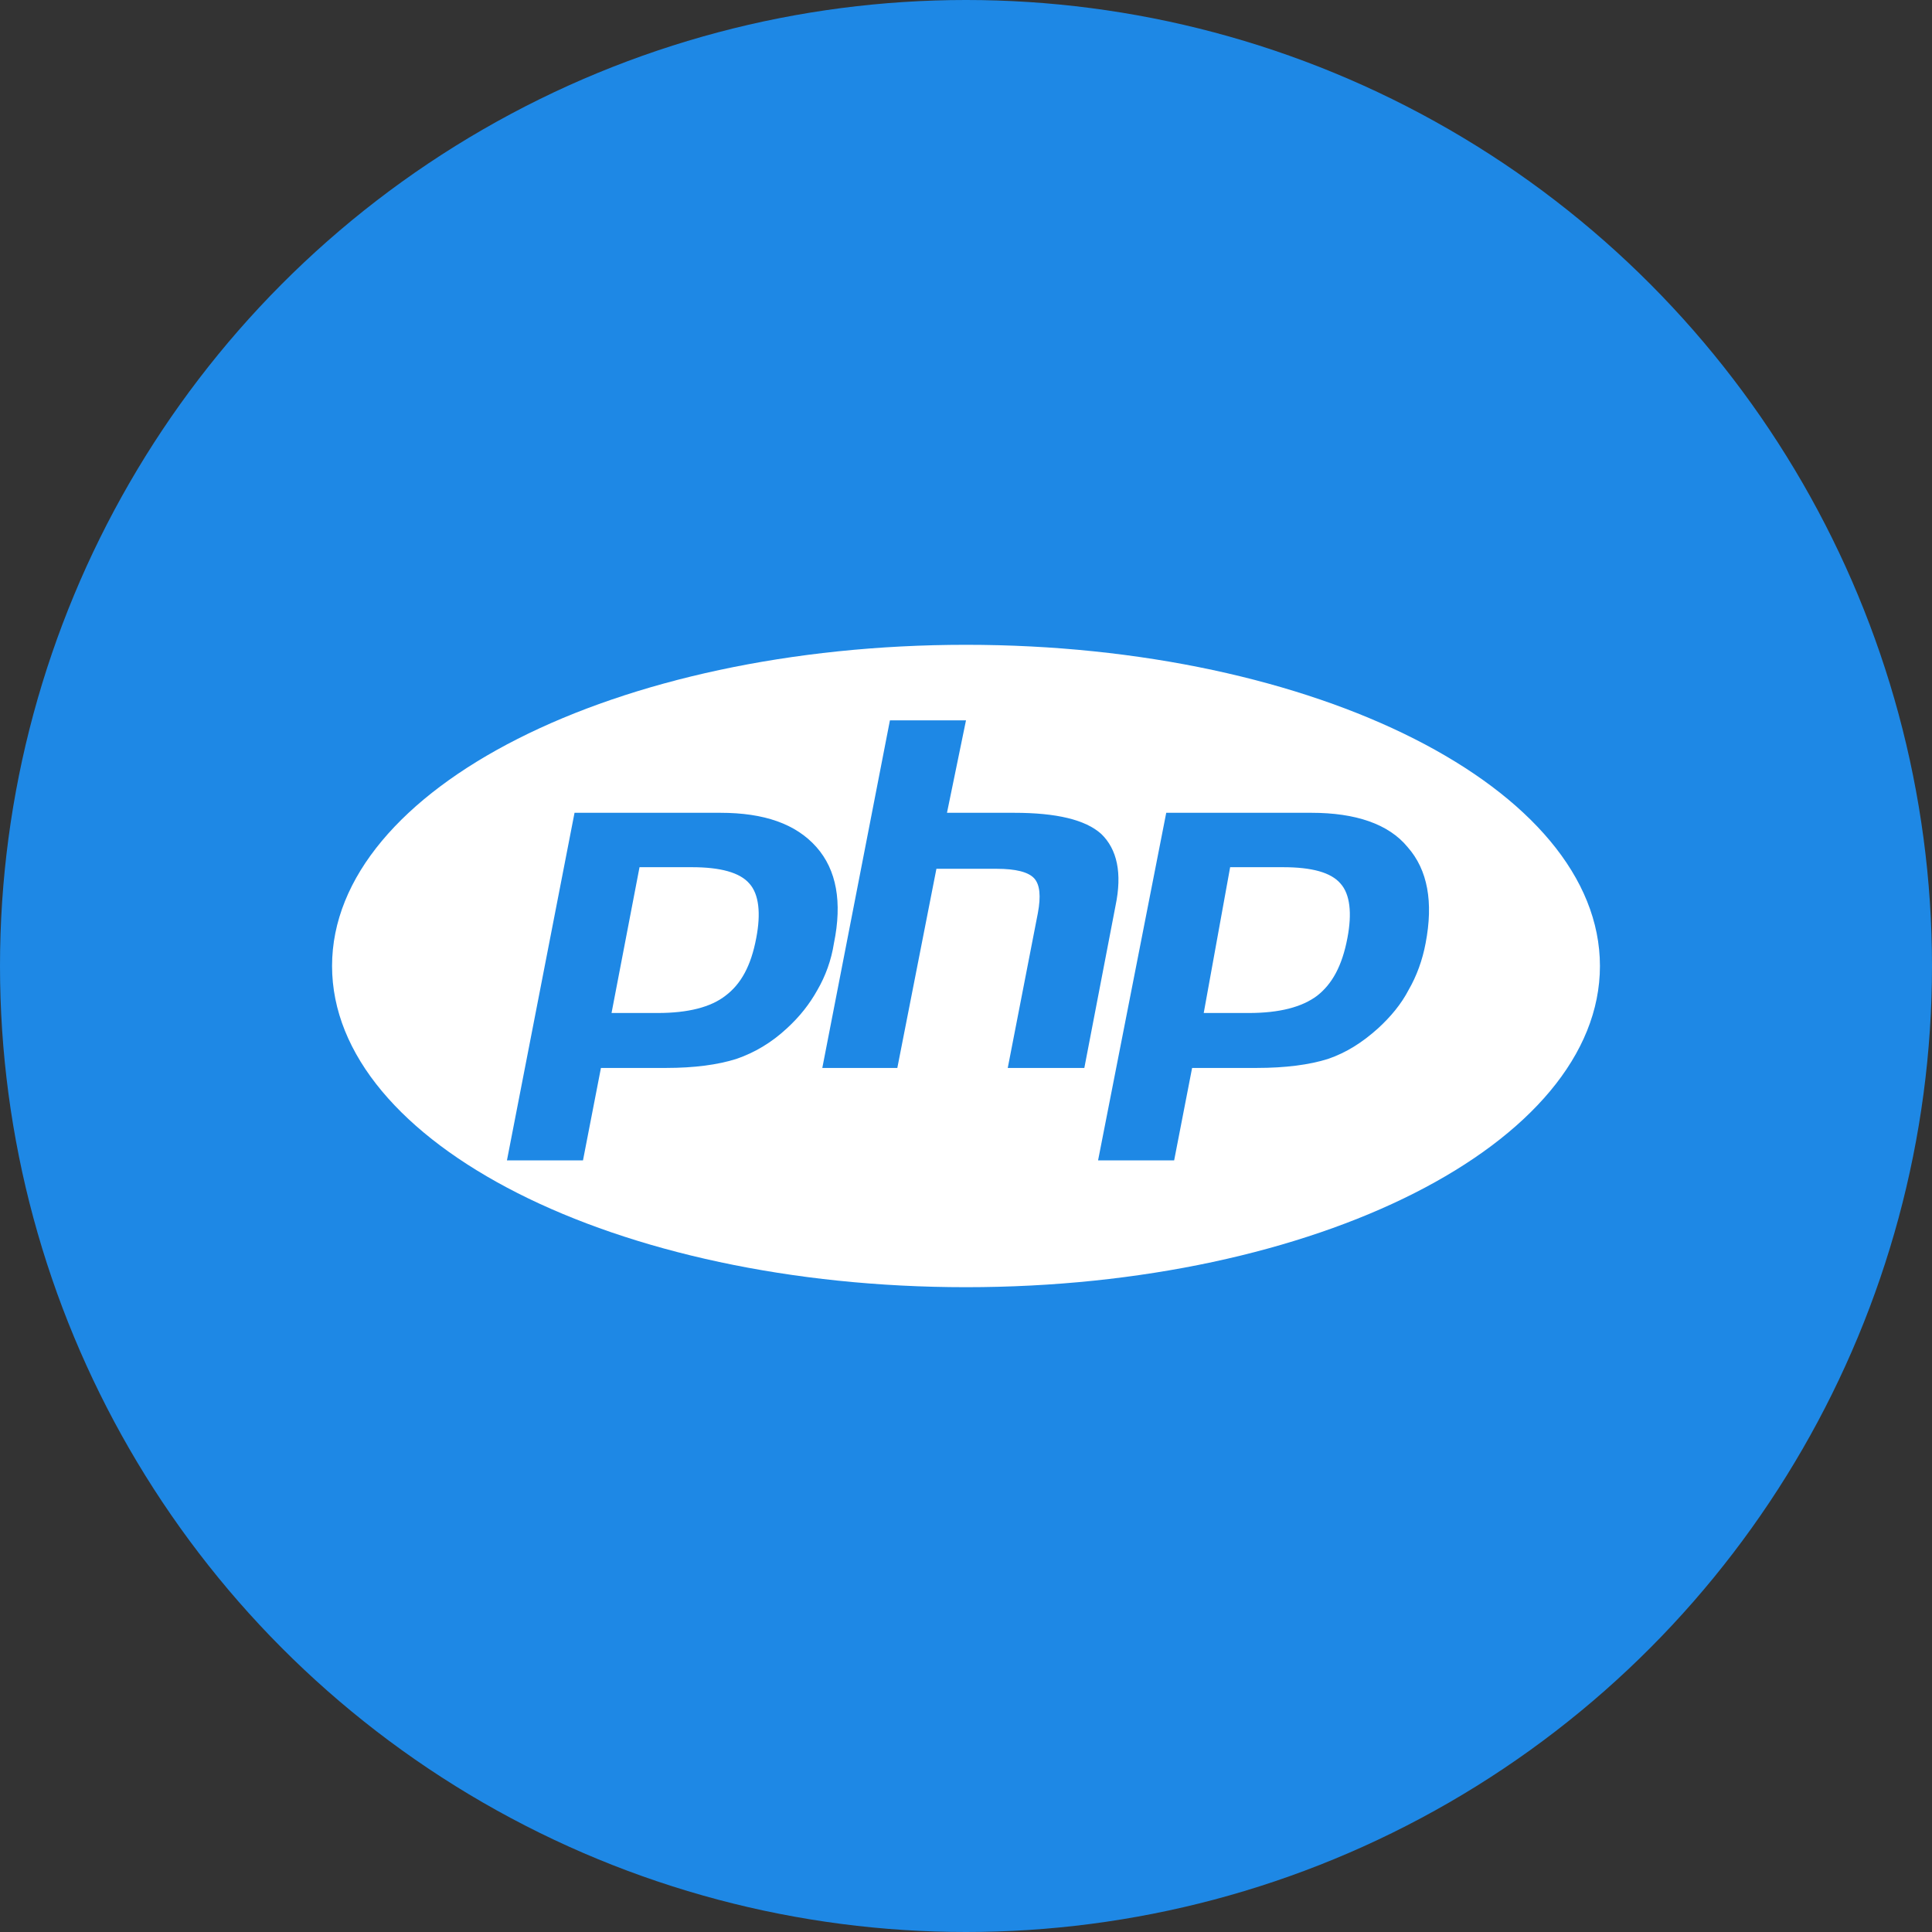 <svg width="64" height="64" viewBox="0 0 64 64" fill="none" xmlns="http://www.w3.org/2000/svg">
<rect x="0" y="0" width="64" height="64" fill="#333333" stroke="none"/>
<circle cx="32" cy="32" r="32" fill="#1E88E5"/>
<path d="M32 42.64C20.398 42.64 11 37.88 11 32C11 26.12 20.398 21.36 32 21.36C43.602 21.36 53 26.12 53 32C53 37.88 43.602 42.64 32 42.64ZM22.918 28.727C23.863 28.727 24.51 28.902 24.825 29.27C25.14 29.62 25.21 30.25 25.052 31.072C24.878 32 24.545 32.595 24.038 32.98C23.547 33.365 22.795 33.557 21.78 33.557H20.258L21.185 28.727H22.918ZM16.793 38.44H19.312L19.907 35.377H22.06C23.005 35.377 23.775 35.272 24.387 35.08C25 34.87 25.56 34.537 26.067 34.065C26.488 33.68 26.82 33.26 27.082 32.787C27.345 32.332 27.538 31.807 27.625 31.247C27.905 29.882 27.712 28.815 27.047 28.062C26.365 27.292 25.315 26.925 23.863 26.925H19.032L16.793 38.44M29.48 23.862L27.24 35.377H29.725L31.02 28.78H33.015C33.645 28.78 34.065 28.885 34.258 29.095C34.45 29.305 34.485 29.69 34.38 30.25L33.383 35.377H35.92L36.953 30.005C37.18 28.92 37.005 28.132 36.48 27.625C35.955 27.152 34.992 26.925 33.593 26.925H31.37L32 23.862H29.48M42.5 28.727C43.462 28.727 44.093 28.902 44.407 29.27C44.722 29.62 44.792 30.25 44.635 31.072C44.46 32 44.127 32.595 43.638 32.98C43.13 33.365 42.377 33.557 41.362 33.557H39.875L40.75 28.727H42.5M36.375 38.44H38.895L39.49 35.377H41.625C42.587 35.377 43.375 35.272 43.987 35.08C44.6 34.87 45.125 34.537 45.65 34.065C46.07 33.68 46.42 33.26 46.665 32.787C46.928 32.332 47.12 31.807 47.225 31.247C47.487 29.882 47.295 28.815 46.63 28.062C46 27.292 44.898 26.925 43.445 26.925H38.633L36.375 38.44V38.44Z" fill="white"/>
</svg>
